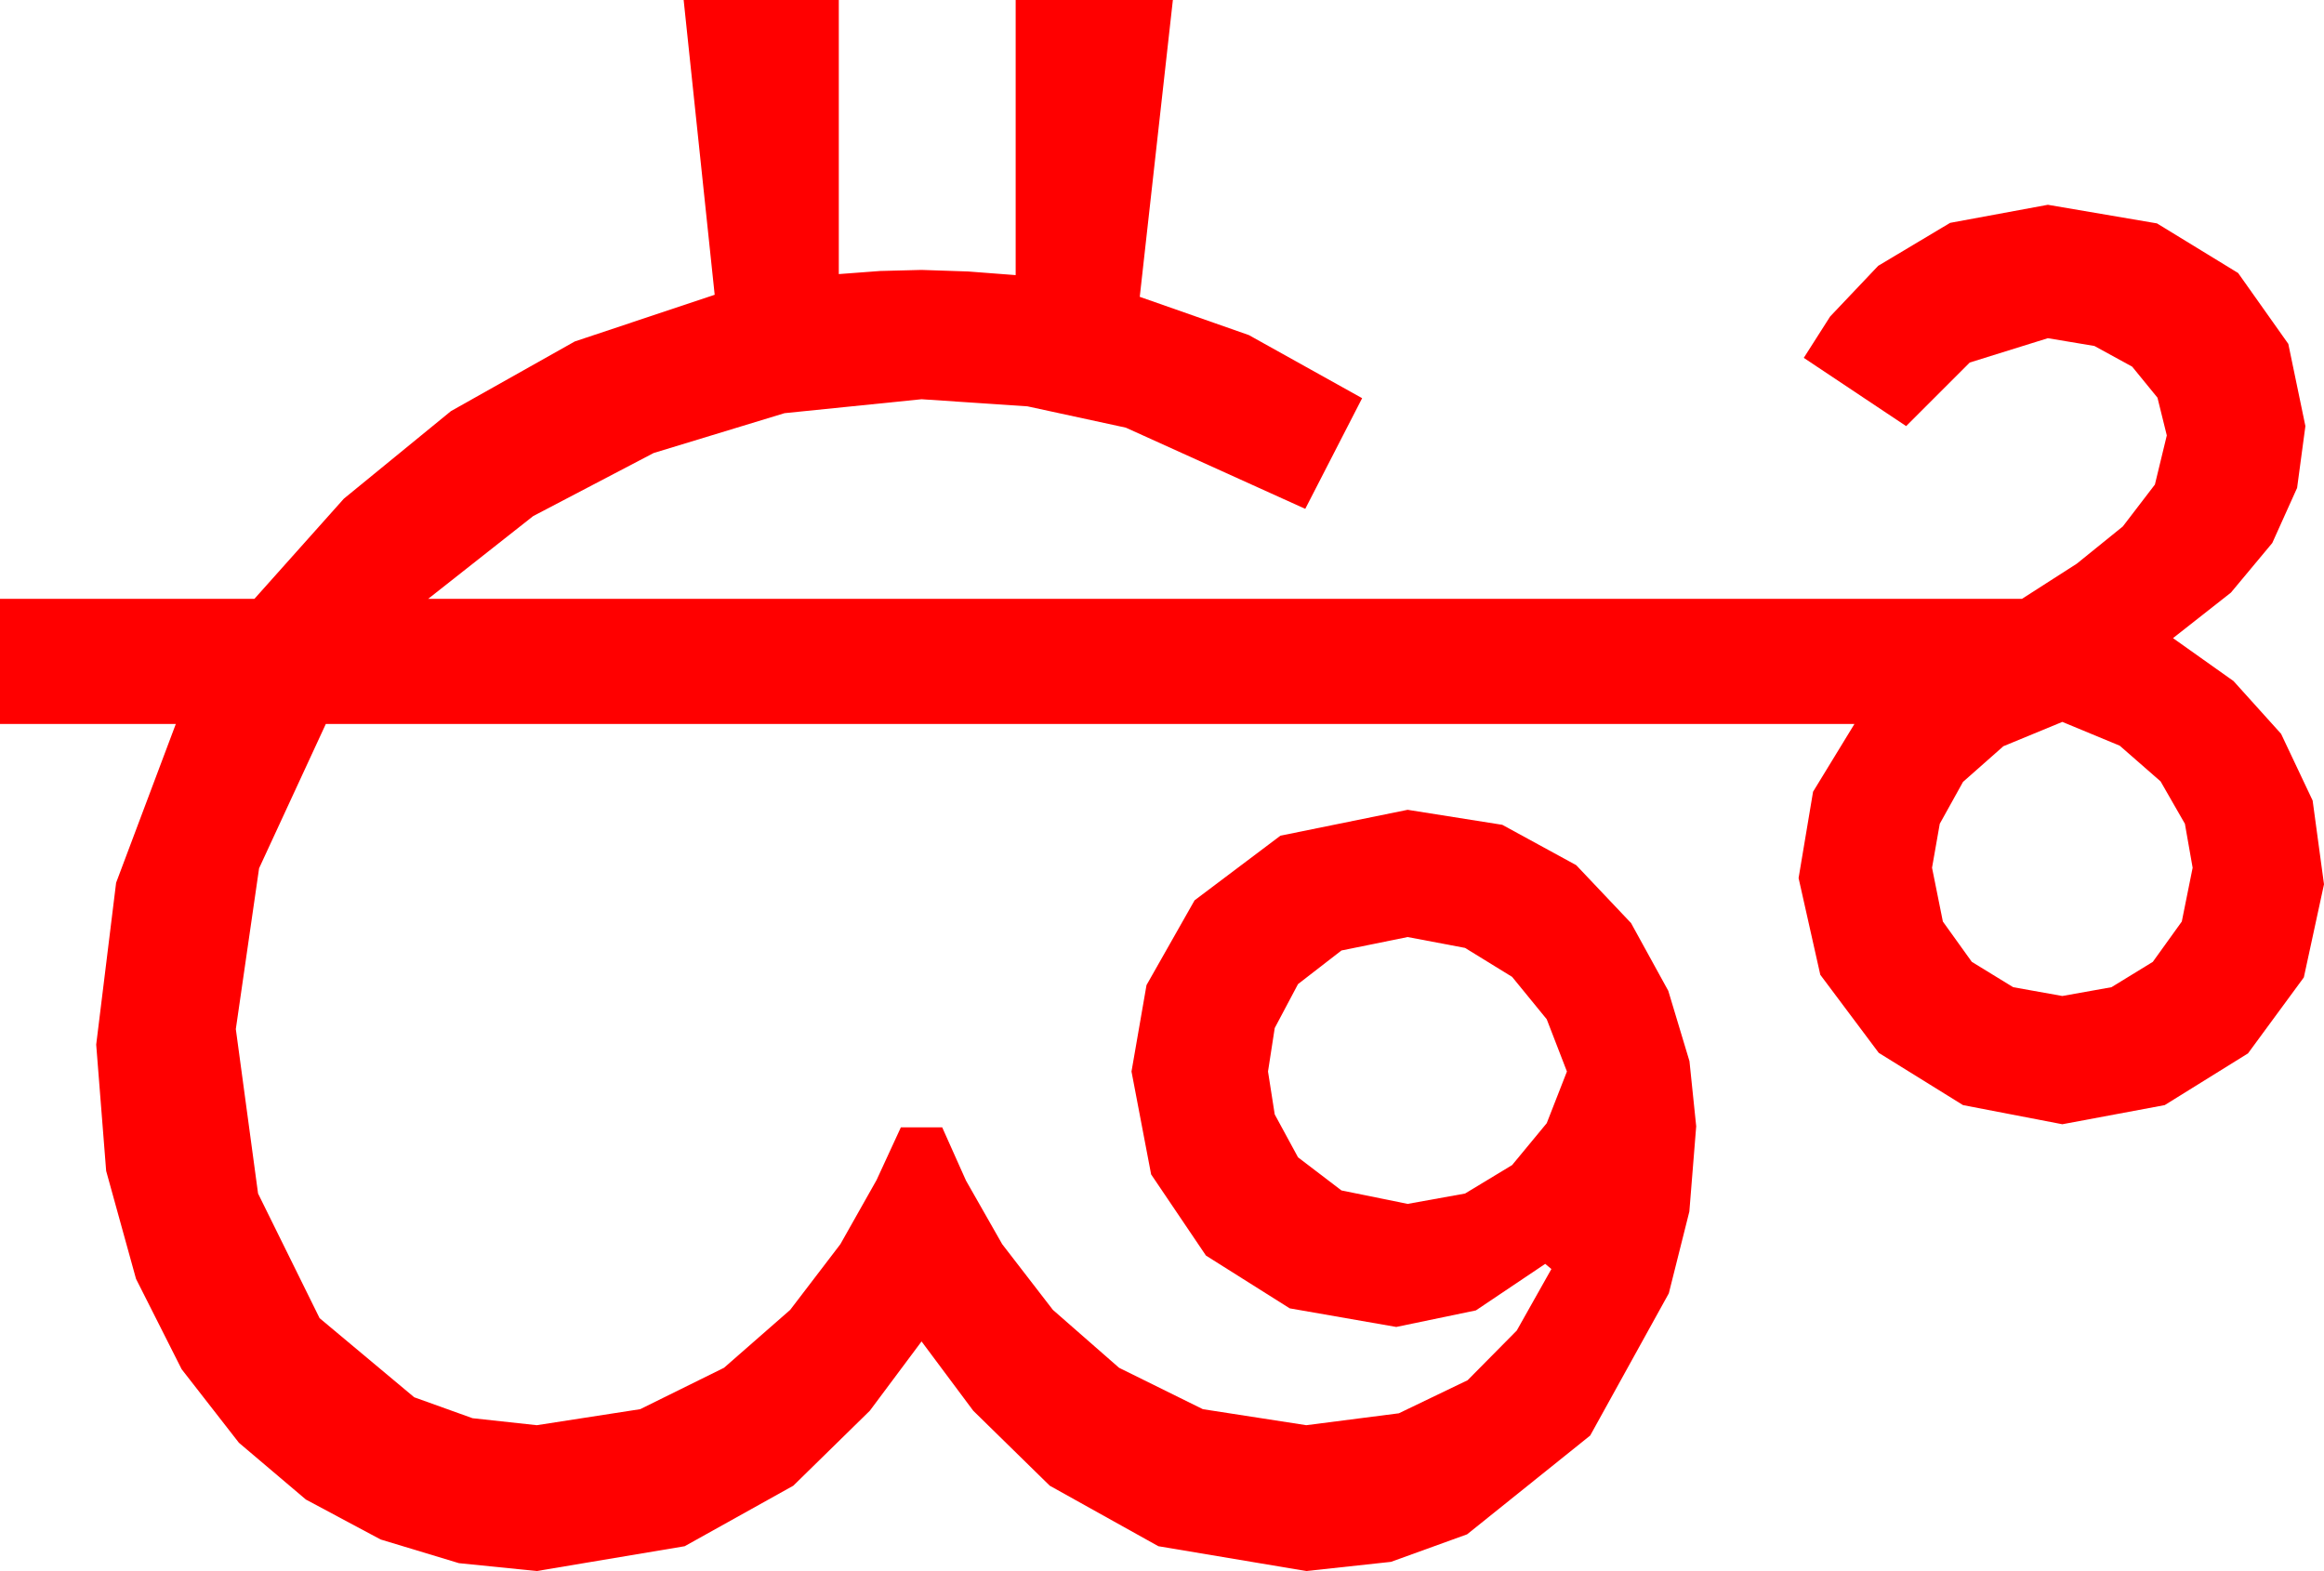 <?xml version="1.0" encoding="utf-8"?>
<!DOCTYPE svg PUBLIC "-//W3C//DTD SVG 1.1//EN" "http://www.w3.org/Graphics/SVG/1.1/DTD/svg11.dtd">
<svg width="65.83" height="44.502" xmlns="http://www.w3.org/2000/svg" xmlns:xlink="http://www.w3.org/1999/xlink" xmlns:xml="http://www.w3.org/XML/1998/namespace" version="1.1">
  <g>
    <g>
      <path style="fill:#FF0000;fill-opacity:1" d="M39.873,26.543L37.998,26.924 36.768,27.876 36.108,29.121 35.918,30.352 36.108,31.567 36.768,32.783 37.998,33.721 39.873,34.102 41.499,33.809 42.832,33.003 43.813,31.816 44.385,30.352 43.813,28.872 42.832,27.671 41.499,26.851 39.873,26.543z M58.418,20.449L56.748,21.138 55.605,22.148 54.946,23.335 54.727,24.58 55.034,26.104 55.854,27.246 57.026,27.964 58.418,28.213 59.81,27.964 60.981,27.246 61.802,26.104 62.109,24.58 61.89,23.335 61.201,22.134 60.044,21.123 58.418,20.449z M19.365,0L23.76,0 23.76,7.764 24.932,7.676 26.104,7.646 27.422,7.69 28.77,7.793 28.77,0 33.223,0 32.285,8.408 35.376,9.492 38.584,11.279 36.973,14.414 31.89,12.114 29.103,11.51 26.104,11.309 22.222,11.704 18.516,12.832 15.103,14.619 12.129,16.963 57.275,16.963 58.828,15.967 60.132,14.912 61.04,13.726 61.377,12.334 61.113,11.265 60.396,10.386 59.326,9.8 58.008,9.58 55.796,10.269 53.994,12.07 51.094,10.137 51.841,8.965 53.203,7.529 55.239,6.313 58.008,5.801 61.099,6.328 63.398,7.734 64.819,9.741 65.303,12.07 65.068,13.821 64.365,15.381 63.193,16.787 61.553,18.076 63.267,19.292 64.614,20.786 65.508,22.676 65.83,25.049 65.259,27.686 63.677,29.839 61.318,31.304 58.418,31.846 55.605,31.304 53.218,29.824 51.562,27.612 50.947,24.873 51.357,22.427 52.529,20.508 9.229,20.508 7.339,24.595 6.68,29.15 7.31,33.809 9.053,37.339 11.733,39.58 13.385,40.173 15.205,40.371 18.135,39.917 20.508,38.745 22.383,37.104 23.804,35.244 24.829,33.428 25.518,31.934 26.689,31.934 27.363,33.442 28.389,35.244 29.824,37.104 31.699,38.745 34.072,39.917 37.002,40.371 39.624,40.034 41.572,39.097 42.964,37.69 43.945,35.947 43.77,35.801 41.807,37.119 39.551,37.588 36.533,37.061 34.16,35.566 32.607,33.267 32.051,30.352 32.476,27.905 33.838,25.503 36.27,23.672 39.873,22.939 42.554,23.364 44.648,24.507 46.201,26.147 47.256,28.066 47.856,30.059 48.047,31.904 47.853,34.318 47.271,36.636 45.044,40.664 41.558,43.462 39.401,44.242 37.002,44.502 32.812,43.799 29.736,42.085 27.568,39.961 26.104,37.998 24.639,39.961 22.471,42.085 19.395,43.799 15.205,44.502 13,44.279 10.781,43.608 8.665,42.477 6.768,40.869 5.145,38.785 3.853,36.226 3.007,33.168 2.725,29.59 3.289,25.005 4.98,20.508 0,20.508 0,16.963 7.207,16.963 9.741,14.125 12.773,11.646 16.282,9.672 20.244,8.35 19.365,0z" />
    </g>
  </g>
</svg>